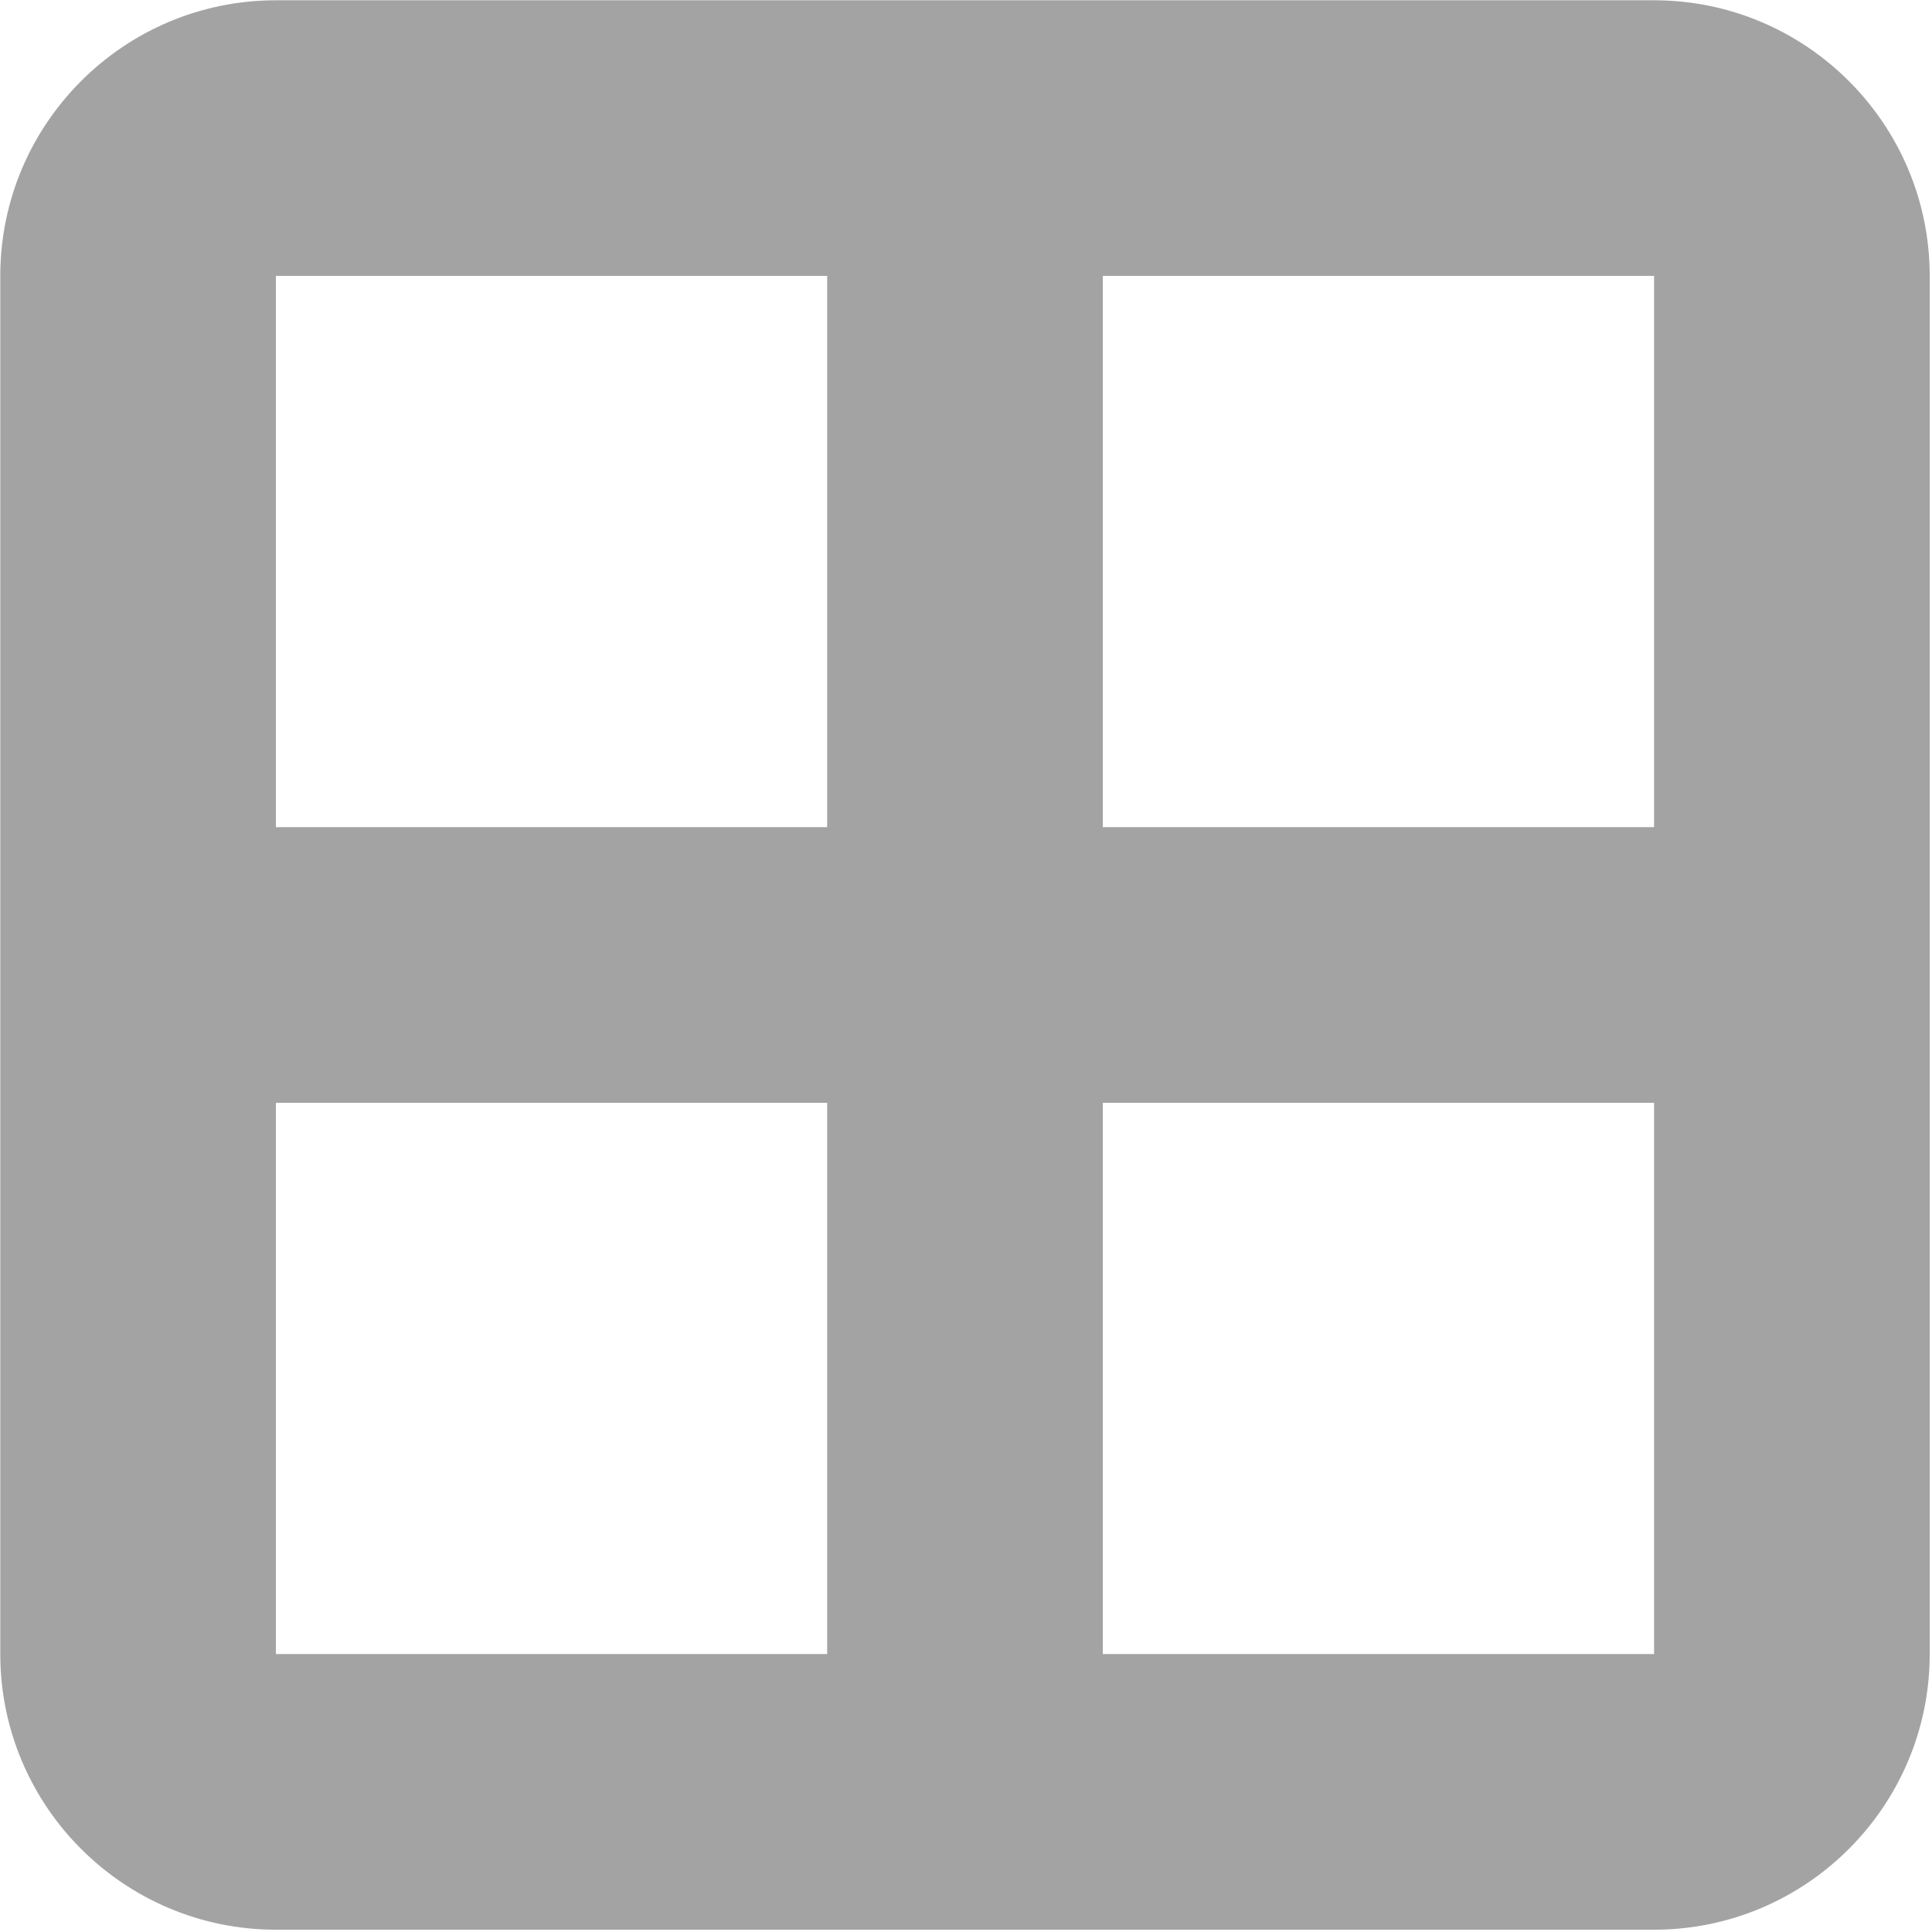 <?xml version="1.0" encoding="UTF-8" standalone="no" ?>
<!DOCTYPE svg PUBLIC "-//W3C//DTD SVG 1.1//EN" "http://www.w3.org/Graphics/SVG/1.1/DTD/svg11.dtd">
<svg xmlns="http://www.w3.org/2000/svg" xmlns:xlink="http://www.w3.org/1999/xlink" version="1.1" width="480" height="480" viewBox="0 0 480 480" xml:space="preserve">
<desc>Created with Fabric.js 3.6.6</desc>
<defs>
</defs>
<g transform="matrix(1.07 0 0 1.07 239.75 239.75)"  >
<path style="stroke: none; stroke-width: 1; stroke-dasharray: none; stroke-linecap: butt; stroke-dashoffset: 0; stroke-linejoin: miter; stroke-miterlimit: 4; fill: rgb(163,163,163); fill-rule: nonzero; opacity: 1;"  transform=" translate(-224, -256)" d="M 384 96 V 224 H 256 V 96 H 384 z m 0 192 V 416 H 256 V 288 H 384 z M 192 224 H 64 V 96 H 192 V 224 z M 64 288 H 192 V 416 H 64 V 288 z M 64 32 C 28.7 32 0 60.7 0 96 V 416 c 0 35.3 28.7 64 64 64 H 384 c 35.3 0 64 -28.7 64 -64 V 96 c 0 -35.3 -28.7 -64 -64 -64 H 64 z" stroke-linecap="round" />
</g>
</svg>